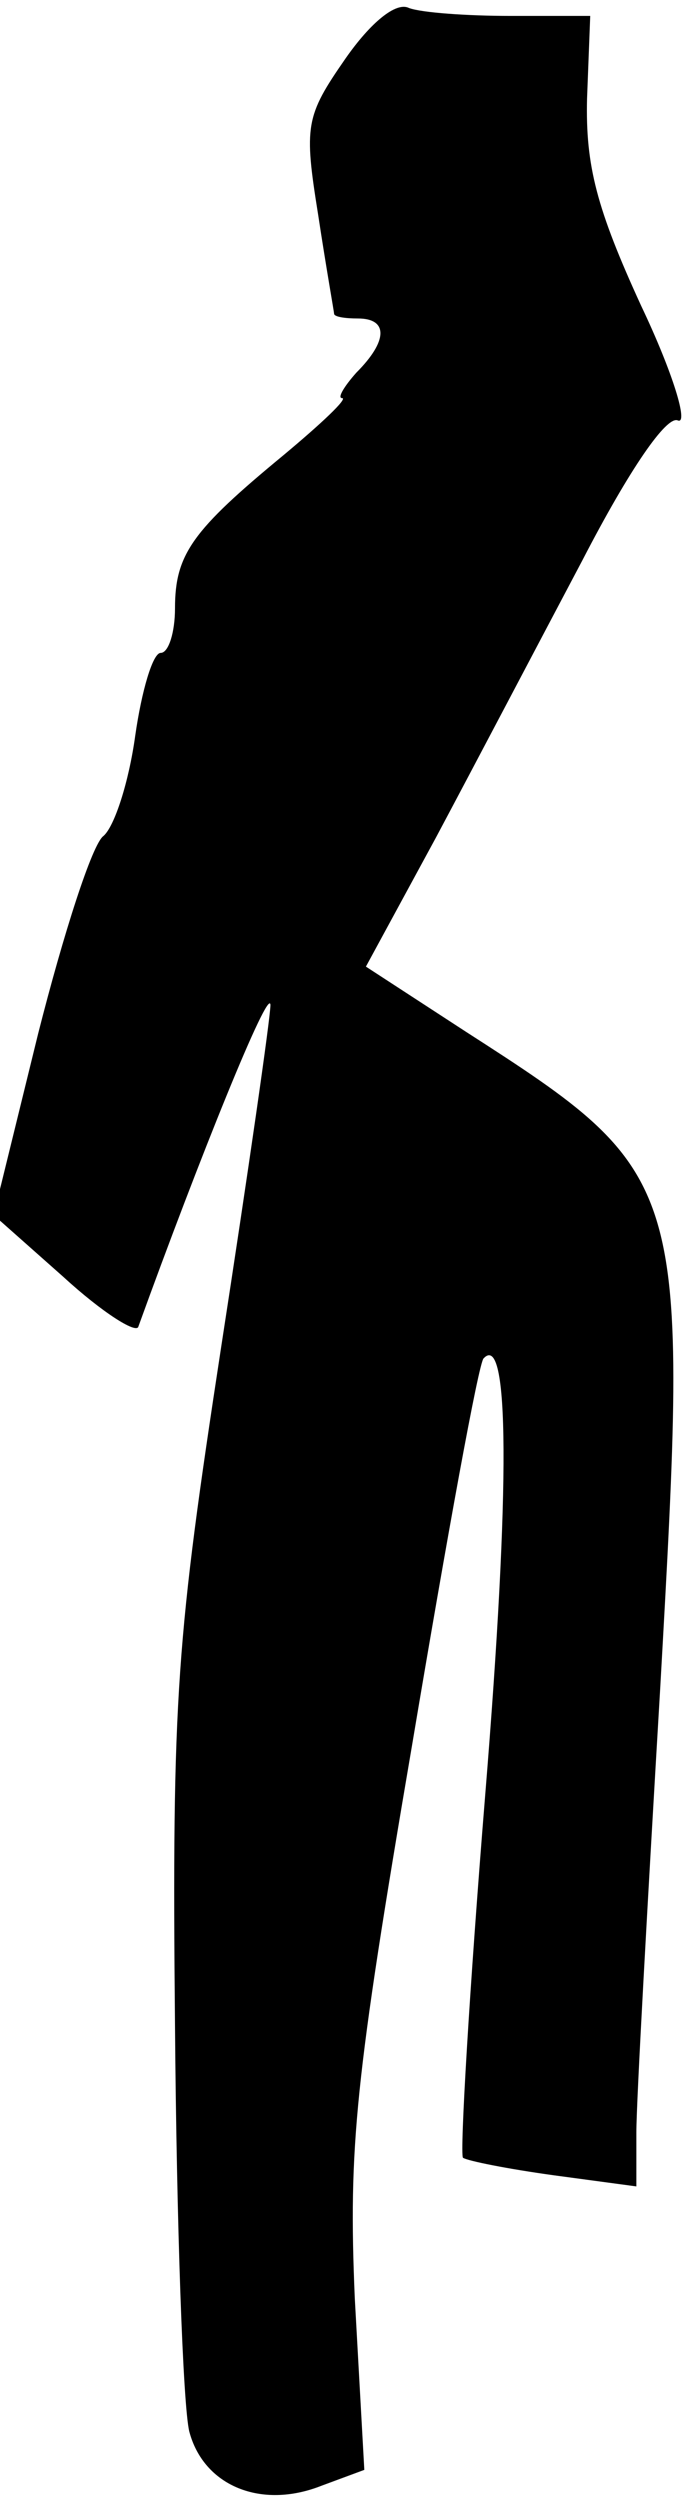 <?xml version="1.0" standalone="no"?>
<!DOCTYPE svg PUBLIC "-//W3C//DTD SVG 20010904//EN"
 "http://www.w3.org/TR/2001/REC-SVG-20010904/DTD/svg10.dtd">
<svg version="1.0" xmlns="http://www.w3.org/2000/svg"
 width="44pt" height="157pt" viewBox="0 0 44 157"
 preserveAspectRatio="xMidYMid meet">
<g transform="translate(0,157) scale(0.1,-0.1)"
fill="#000000" stroke="none">
<path fill="#000000" stroke="none" d="M217 1533 c-25 -36 -26 -42 -17 -98 5
-33 10 -61 10 -62 0 -2 7 -3 15 -3 19 0 19 -14 -1 -34 -8 -9 -12 -16 -9 -16 4
0 -13 -16 -37 -36 -57 -47 -68 -62 -68 -96 0 -15 -4 -28 -9 -28 -5 0 -12 -24
-16 -52 -4 -29 -13 -57 -20 -63 -7 -5 -25 -61 -41 -124 l-28 -114 44 -39 c24
-22 46 -36 47 -31 38 105 82 214 83 202 0 -8 -14 -105 -31 -215 -28 -183 -31
-218 -29 -426 1 -124 5 -239 9 -255 9 -34 45 -49 83 -34 l27 10 -6 108 c-4 95
0 136 36 347 22 131 42 241 45 243 16 17 17 -78 1 -274 -10 -123 -16 -225 -14
-228 3 -2 28 -7 57 -11 l52 -7 0 34 c0 19 7 144 15 279 18 319 18 322 -122
412 l-63 41 44 81 c24 45 65 123 92 174 30 58 53 91 60 88 7 -3 -3 30 -23 72
-28 61 -35 88 -34 130 l2 52 -50 0 c-27 0 -56 2 -64 5 -8 4 -24 -9 -40 -32z"/>
</g>
</svg>
